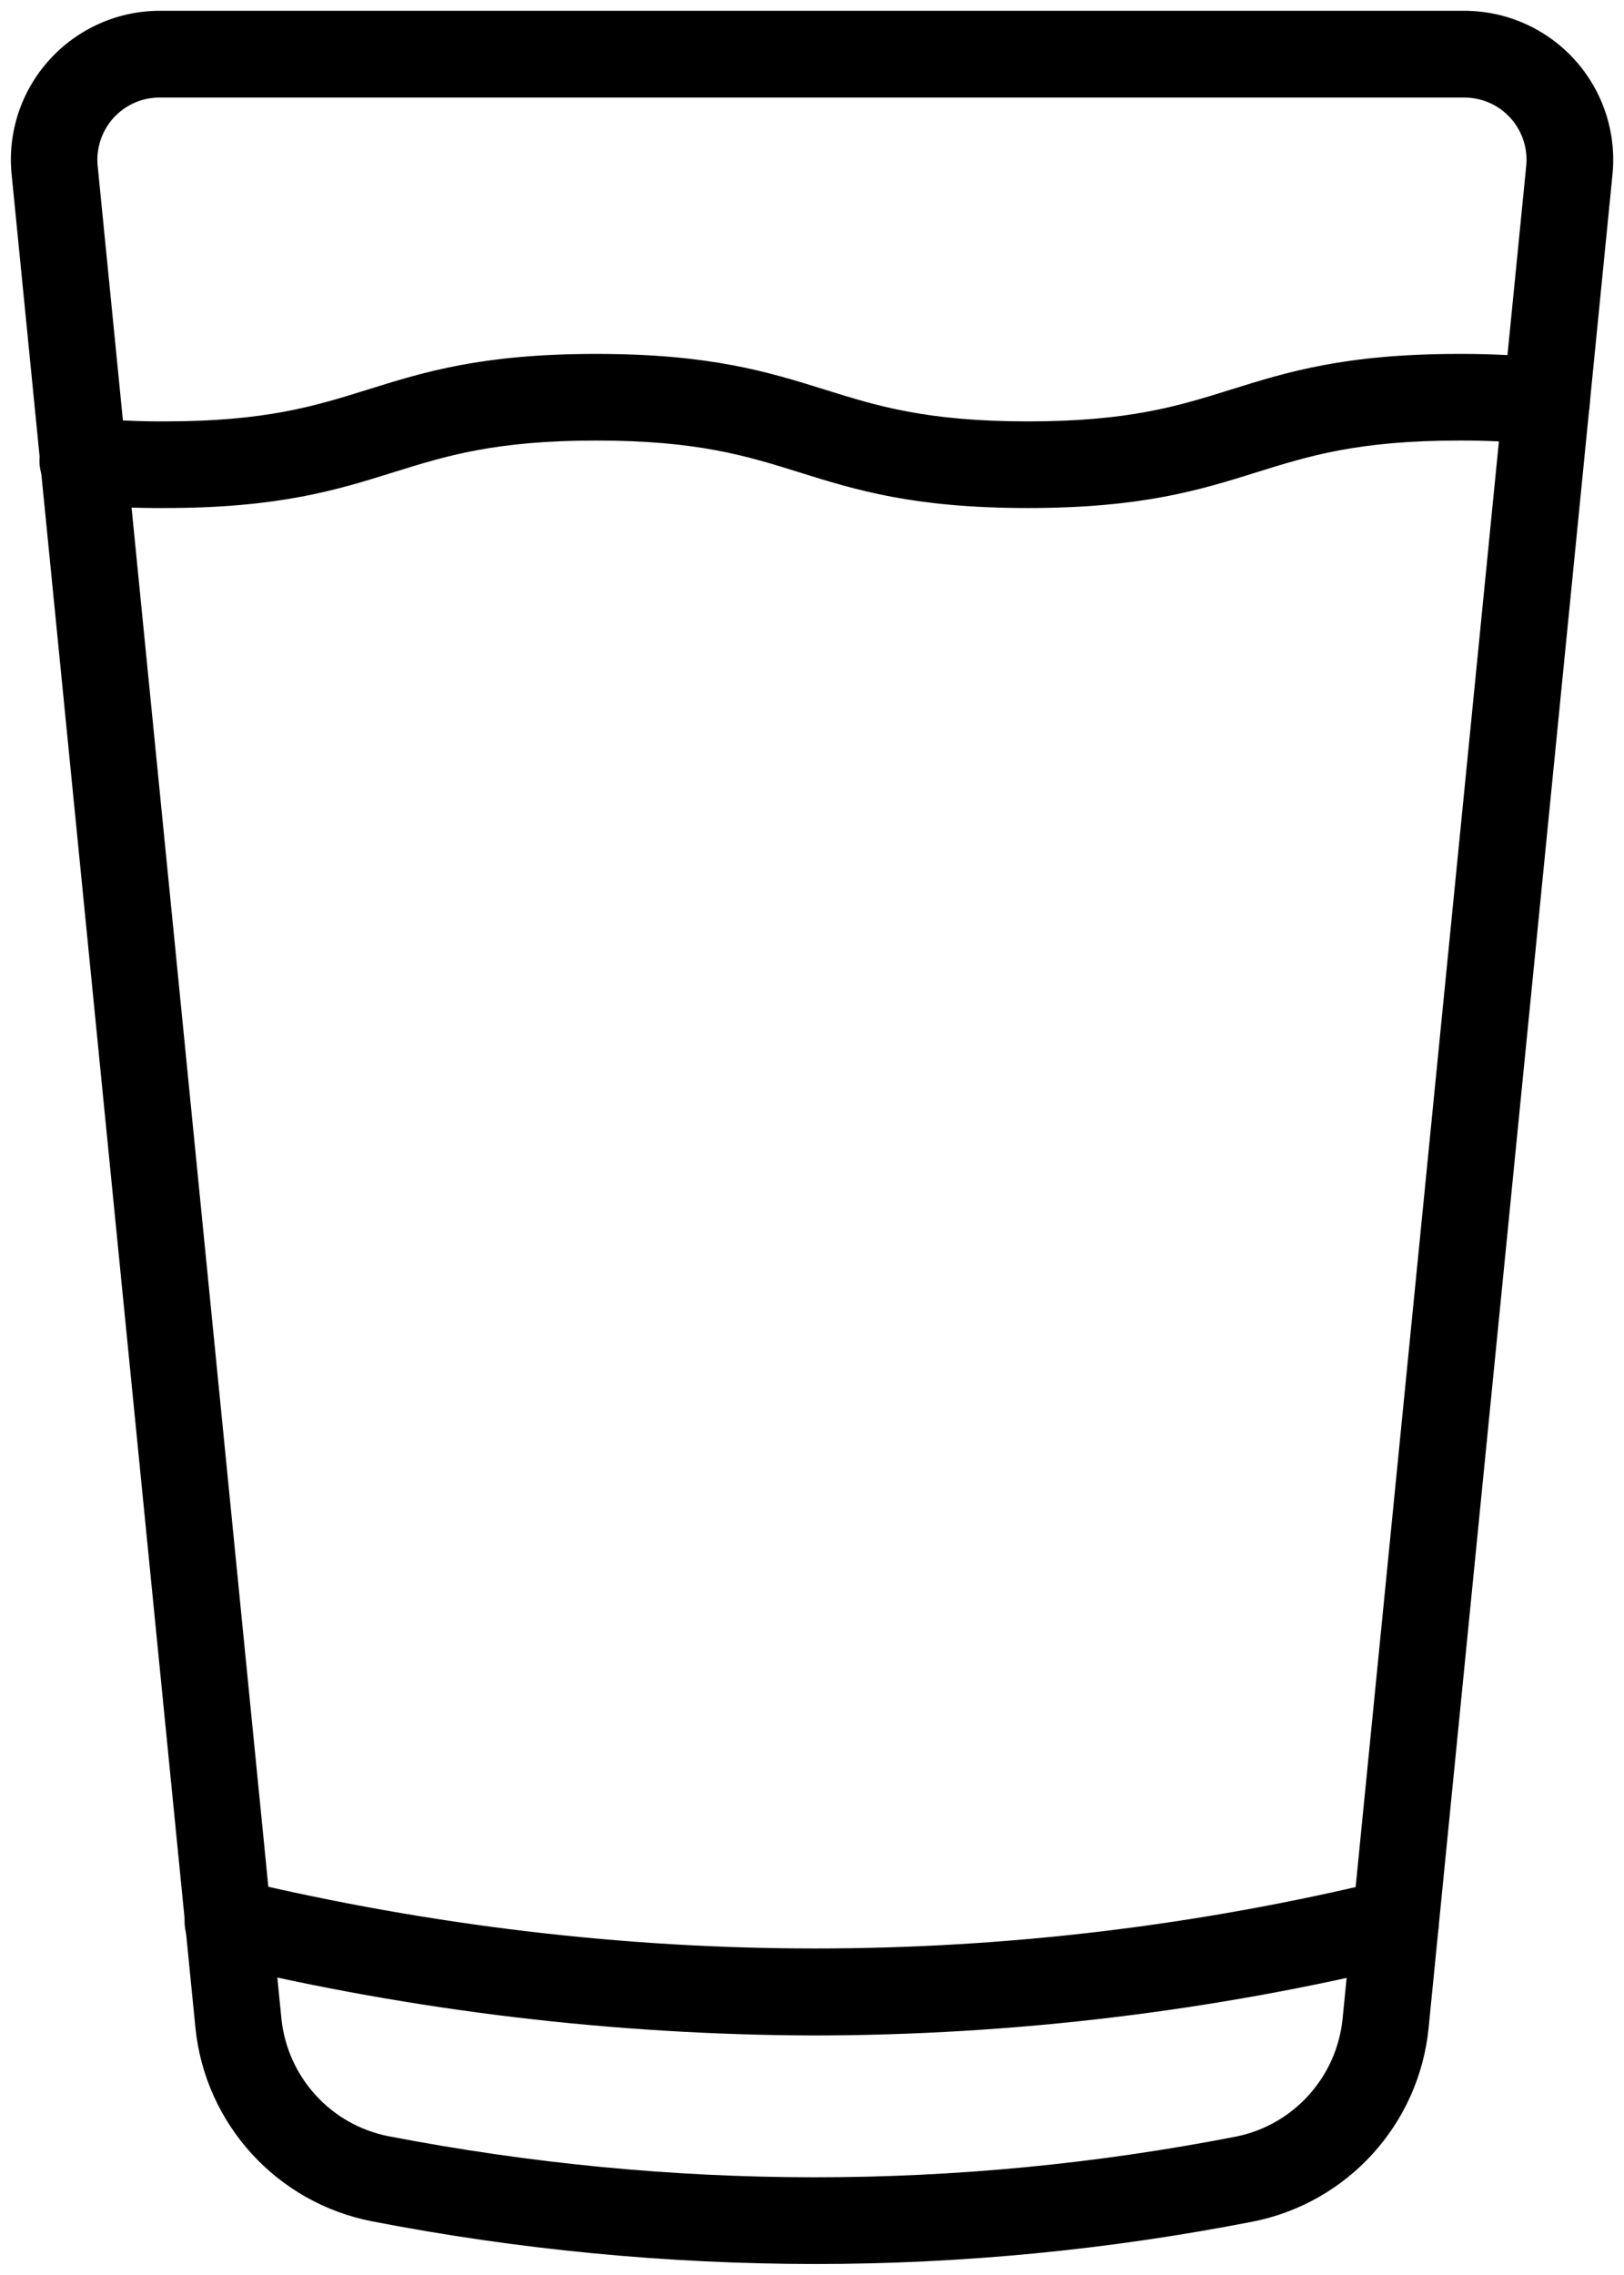 <svg width="60" height="84" viewBox="0 0 60 84" fill="none" xmlns="http://www.w3.org/2000/svg">
<path d="M30.109 83.594C24.617 83.59 19.14 83.063 13.754 82.02C10.231 81.34 7.574 78.426 7.219 74.86L0.43 6.446C0.273 4.899 0.781 3.36 1.824 2.211C2.867 1.059 4.348 0.399 5.898 0.399H54.101C55.652 0.399 57.137 1.055 58.179 2.207C59.222 3.36 59.73 4.899 59.574 6.446L52.781 74.876C52.429 78.438 49.781 81.344 46.269 82.032C40.945 83.071 35.535 83.594 30.109 83.594ZM5.898 3.602C5.25 3.598 4.628 3.876 4.191 4.356C3.757 4.84 3.543 5.485 3.609 6.13L10.398 74.543C10.625 76.7 12.226 78.458 14.355 78.876C24.824 80.891 35.355 80.899 45.656 78.891C47.777 78.469 49.375 76.711 49.601 74.559L56.387 6.129C56.453 5.485 56.242 4.84 55.804 4.356C55.371 3.875 54.75 3.602 54.101 3.602L5.898 3.602Z" fill="black"/>
<path d="M30.117 75.156H30.105C22.683 75.136 15.289 74.254 8.07 72.523C7.652 72.429 7.289 72.172 7.062 71.808C6.836 71.445 6.766 71.008 6.863 70.594C6.961 70.176 7.223 69.816 7.59 69.594C7.953 69.371 8.395 69.305 8.809 69.41C23.008 72.785 37.27 72.789 51.184 69.418C52.043 69.207 52.906 69.734 53.113 70.594C53.324 71.453 52.797 72.32 51.938 72.527C44.793 74.266 37.468 75.144 30.117 75.156Z" fill="black"/>
<path d="M37.973 18.758C33.742 18.758 31.598 18.086 29.524 17.438C27.594 16.836 25.77 16.266 22.032 16.266C18.289 16.266 16.469 16.836 14.539 17.438C12.465 18.086 10.321 18.758 6.09 18.758H6.086C5.032 18.766 3.973 18.715 2.922 18.61C2.496 18.574 2.102 18.367 1.825 18.035C1.551 17.707 1.422 17.281 1.465 16.852C1.508 16.426 1.723 16.035 2.059 15.766C2.391 15.5 2.821 15.375 3.246 15.426C4.192 15.52 5.141 15.563 6.086 15.559C9.828 15.559 11.649 14.989 13.578 14.387C15.653 13.739 17.797 13.067 22.028 13.067C26.258 13.067 28.403 13.739 30.477 14.387C32.407 14.989 34.231 15.559 37.977 15.559C41.723 15.559 43.539 14.989 45.469 14.387C47.543 13.739 49.688 13.067 53.918 13.067C55.055 13.063 56.188 13.121 57.317 13.242C58.196 13.34 58.828 14.133 58.727 15.012C58.629 15.887 57.836 16.52 56.961 16.422C55.95 16.313 54.934 16.262 53.918 16.266C50.176 16.266 48.356 16.836 46.426 17.438C44.344 18.09 42.2 18.758 37.973 18.758Z" fill="black"/>
</svg>
